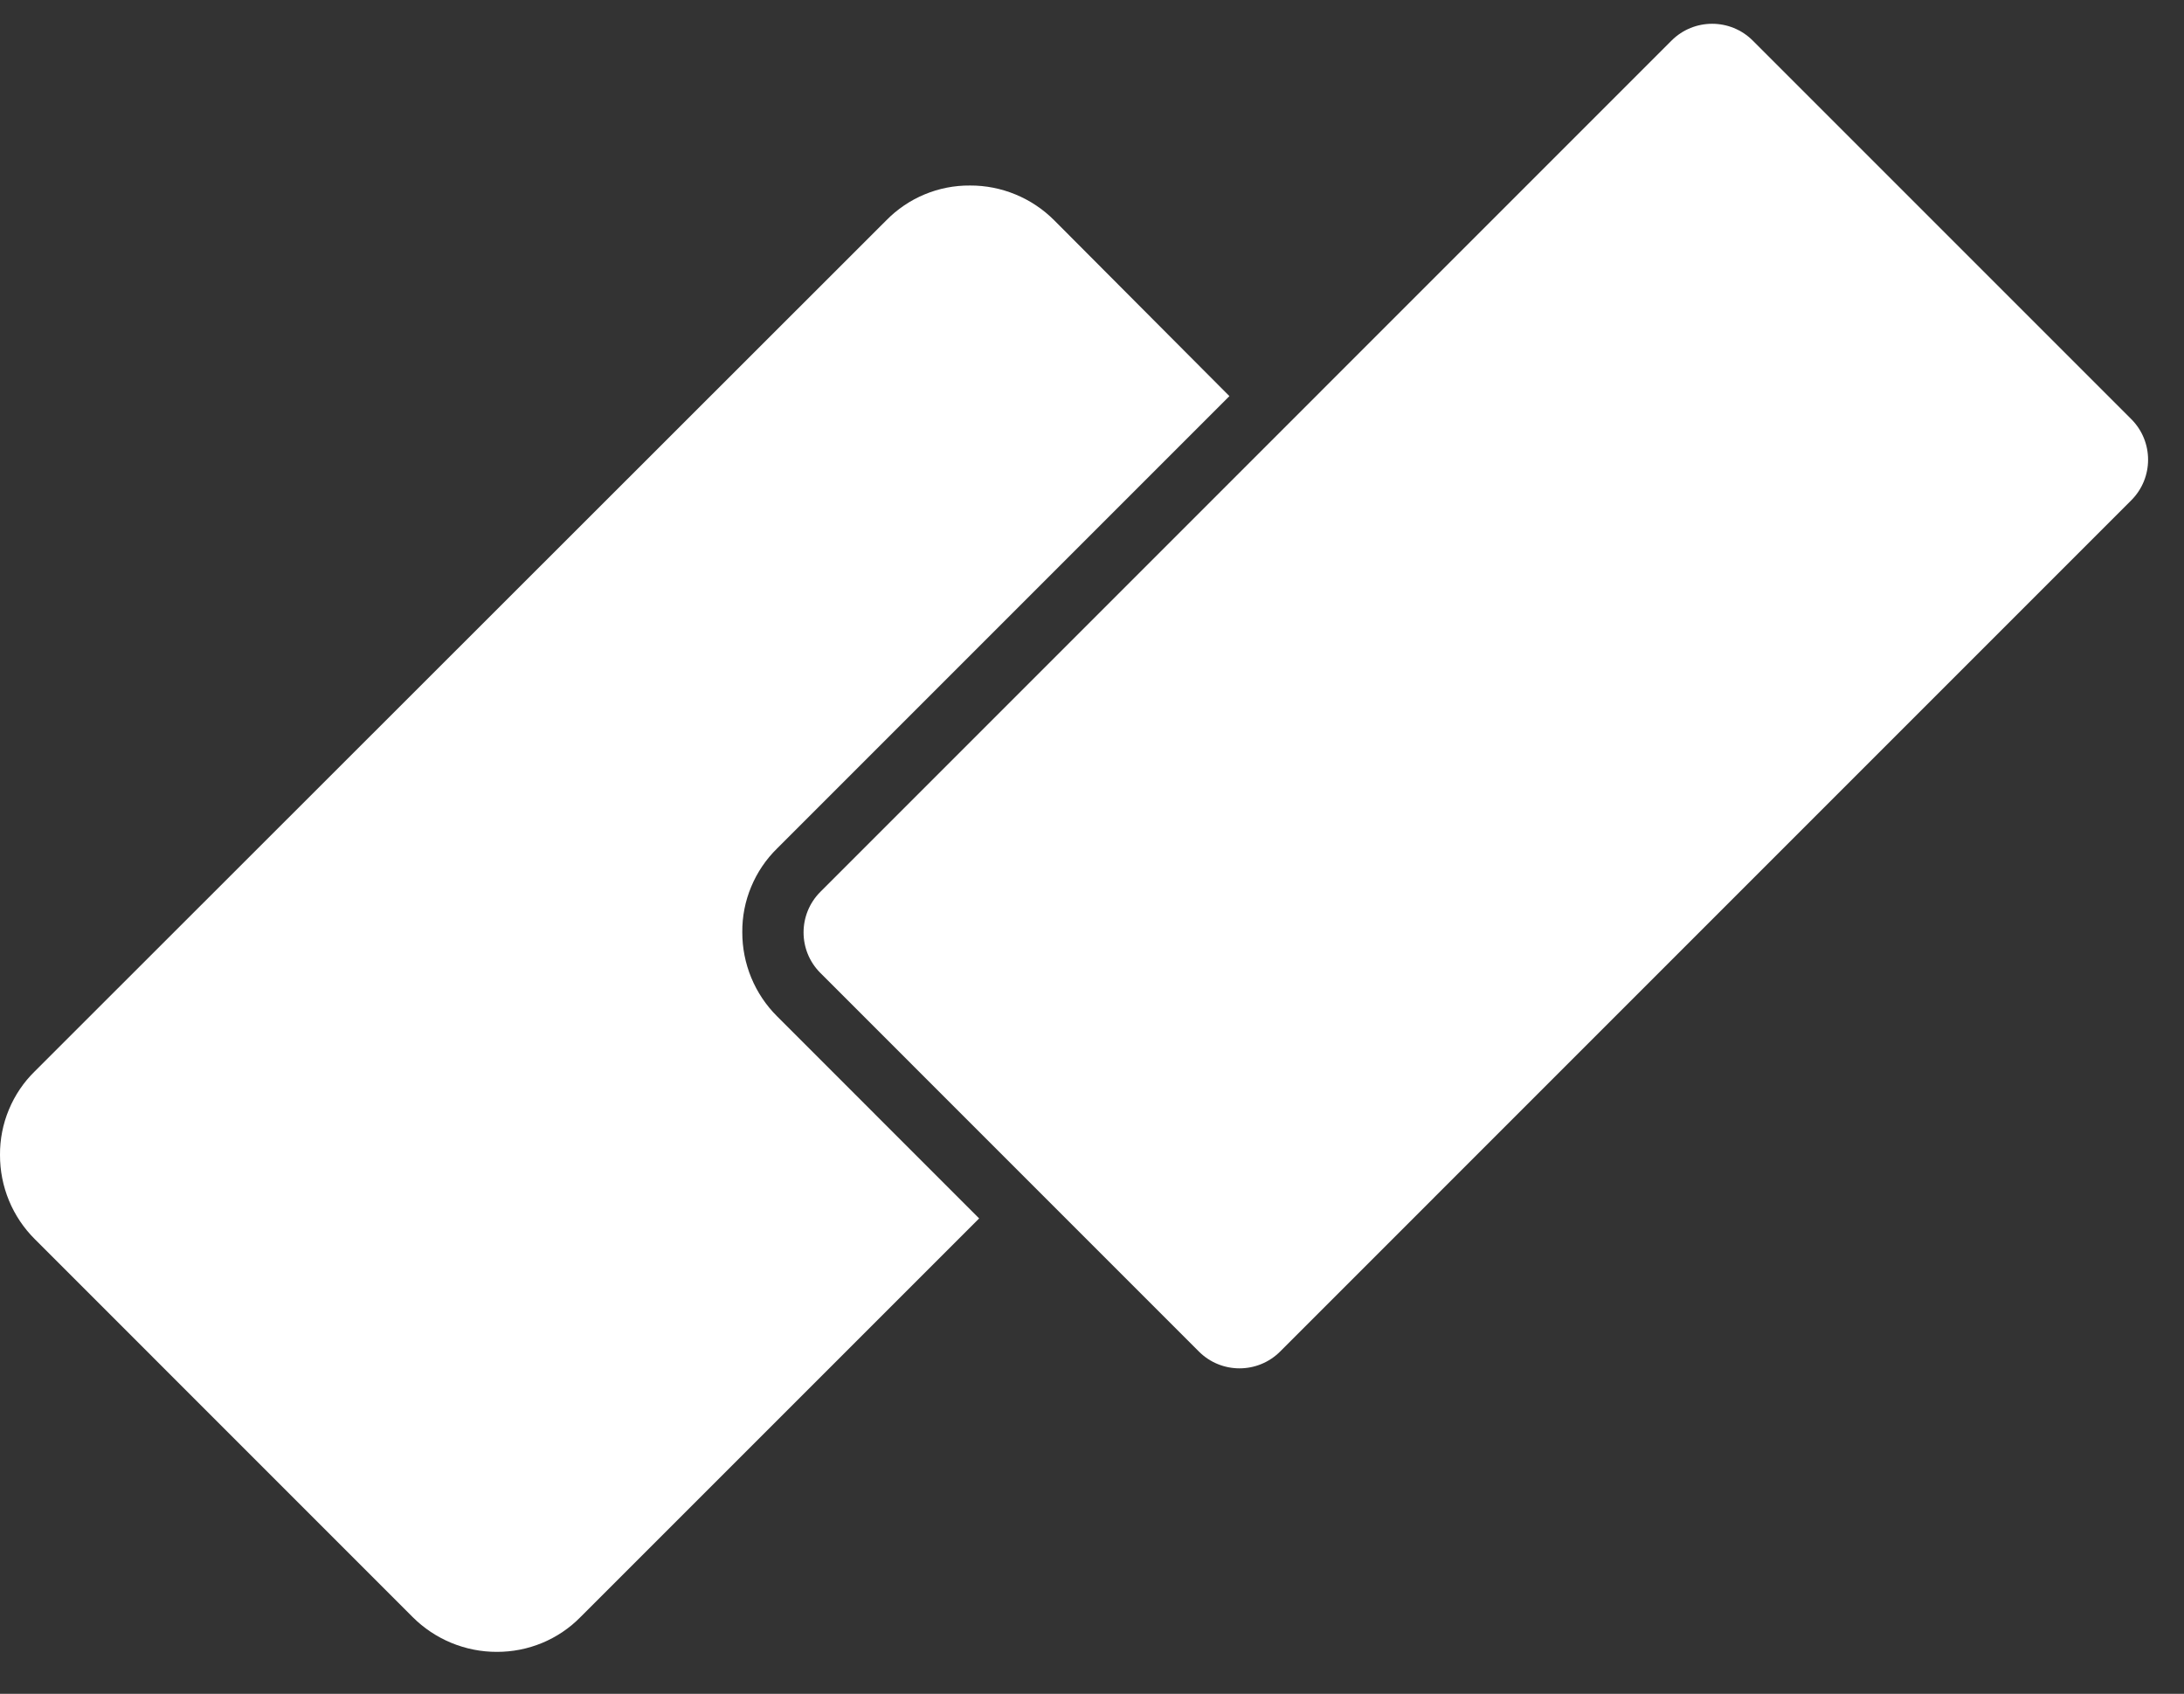 <svg width="49" height="38" viewBox="0 0 49 38" fill="none" xmlns="http://www.w3.org/2000/svg">
<rect x="0" y="0" width="49" height="38" fill="#333333" stroke="none"/>
<path d="M37.503 0.91L18.406 20.008C17.903 20.511 17.903 21.326 18.406 21.828L26.899 30.322C27.402 30.824 28.217 30.824 28.72 30.322L47.817 11.224C48.32 10.721 48.32 9.906 47.817 9.403L39.324 0.91C38.821 0.408 38.006 0.408 37.503 0.91Z" fill="white"/>
<path d="M17.435 22.801C17.186 22.553 16.989 22.259 16.855 21.934C16.721 21.61 16.653 21.262 16.654 20.911C16.651 20.562 16.719 20.216 16.854 19.894C16.988 19.572 17.185 19.279 17.435 19.035L27.583 8.887L23.652 4.942C23.404 4.694 23.11 4.497 22.785 4.363C22.461 4.229 22.113 4.16 21.762 4.162C21.413 4.159 21.067 4.227 20.745 4.361C20.422 4.495 20.13 4.693 19.886 4.942L0.781 24.034C0.531 24.278 0.334 24.57 0.2 24.893C0.065 25.215 -0.002 25.561 6.18295e-05 25.91C-0.001 26.261 0.067 26.609 0.201 26.933C0.335 27.258 0.532 27.552 0.781 27.8L9.258 36.278C9.506 36.526 9.801 36.723 10.125 36.857C10.45 36.991 10.797 37.06 11.148 37.059C11.497 37.06 11.843 36.992 12.165 36.858C12.488 36.724 12.78 36.527 13.024 36.278L21.968 27.335L17.435 22.801Z" fill="white"/>
</svg>
